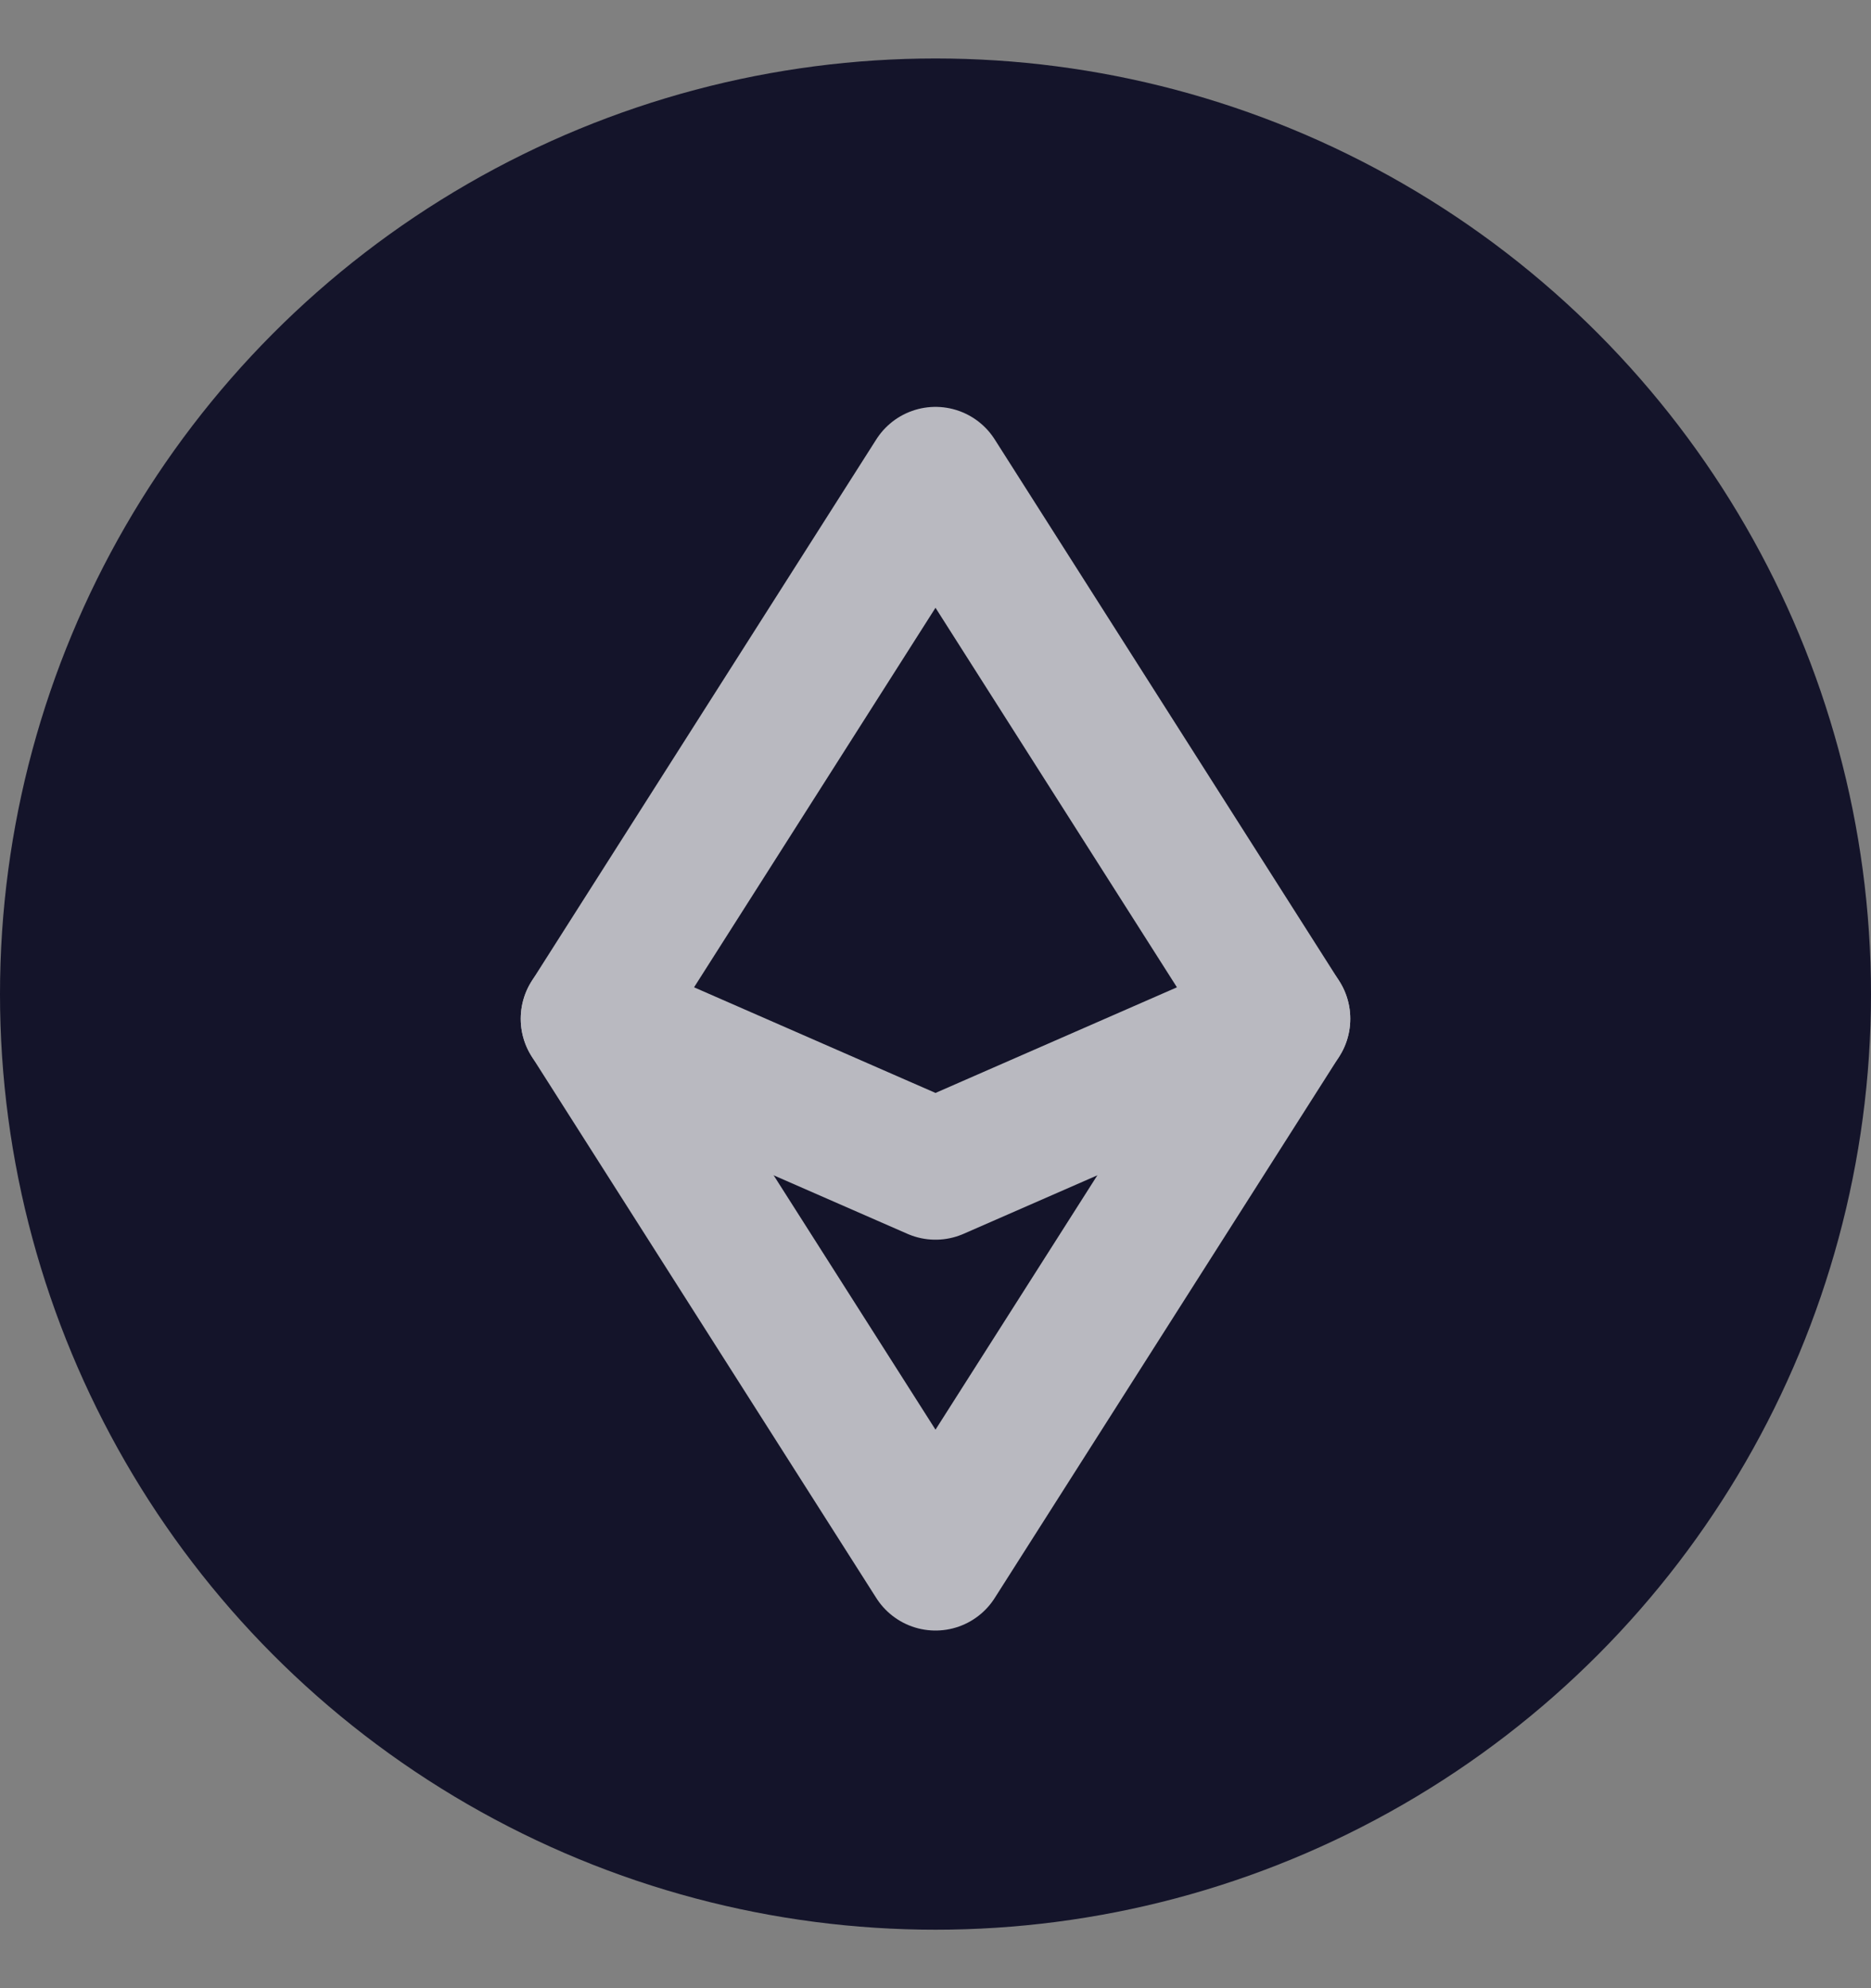 <svg width="16" height="17" viewBox="0 0 16 17" fill="none" xmlns="http://www.w3.org/2000/svg">
<rect x="0" y="0" width="16" height="17" fill="#808080" stroke="none"/>
<g clip-path="url(#clip0_1888_6525)">
<circle cx="8" cy="8.5" r="8" fill="#14142A"/>
<g opacity="0.7">
<path fill-rule="evenodd" clip-rule="evenodd" d="M8 4.079L10.947 8.711L8 13.342L5.053 8.711L8 4.079Z" stroke="white" stroke-width="1.2" stroke-linecap="round" stroke-linejoin="round"/>
<path d="M10.947 8.711L8 10L5.053 8.711" stroke="white" stroke-width="1.2" stroke-linecap="round" stroke-linejoin="round"/>
</g>
</g>
<defs>
<clipPath id="clip0_1888_6525">
<rect width="16" height="16" fill="white" transform="translate(0 0.5)"/>
</clipPath>
</defs>
</svg>
